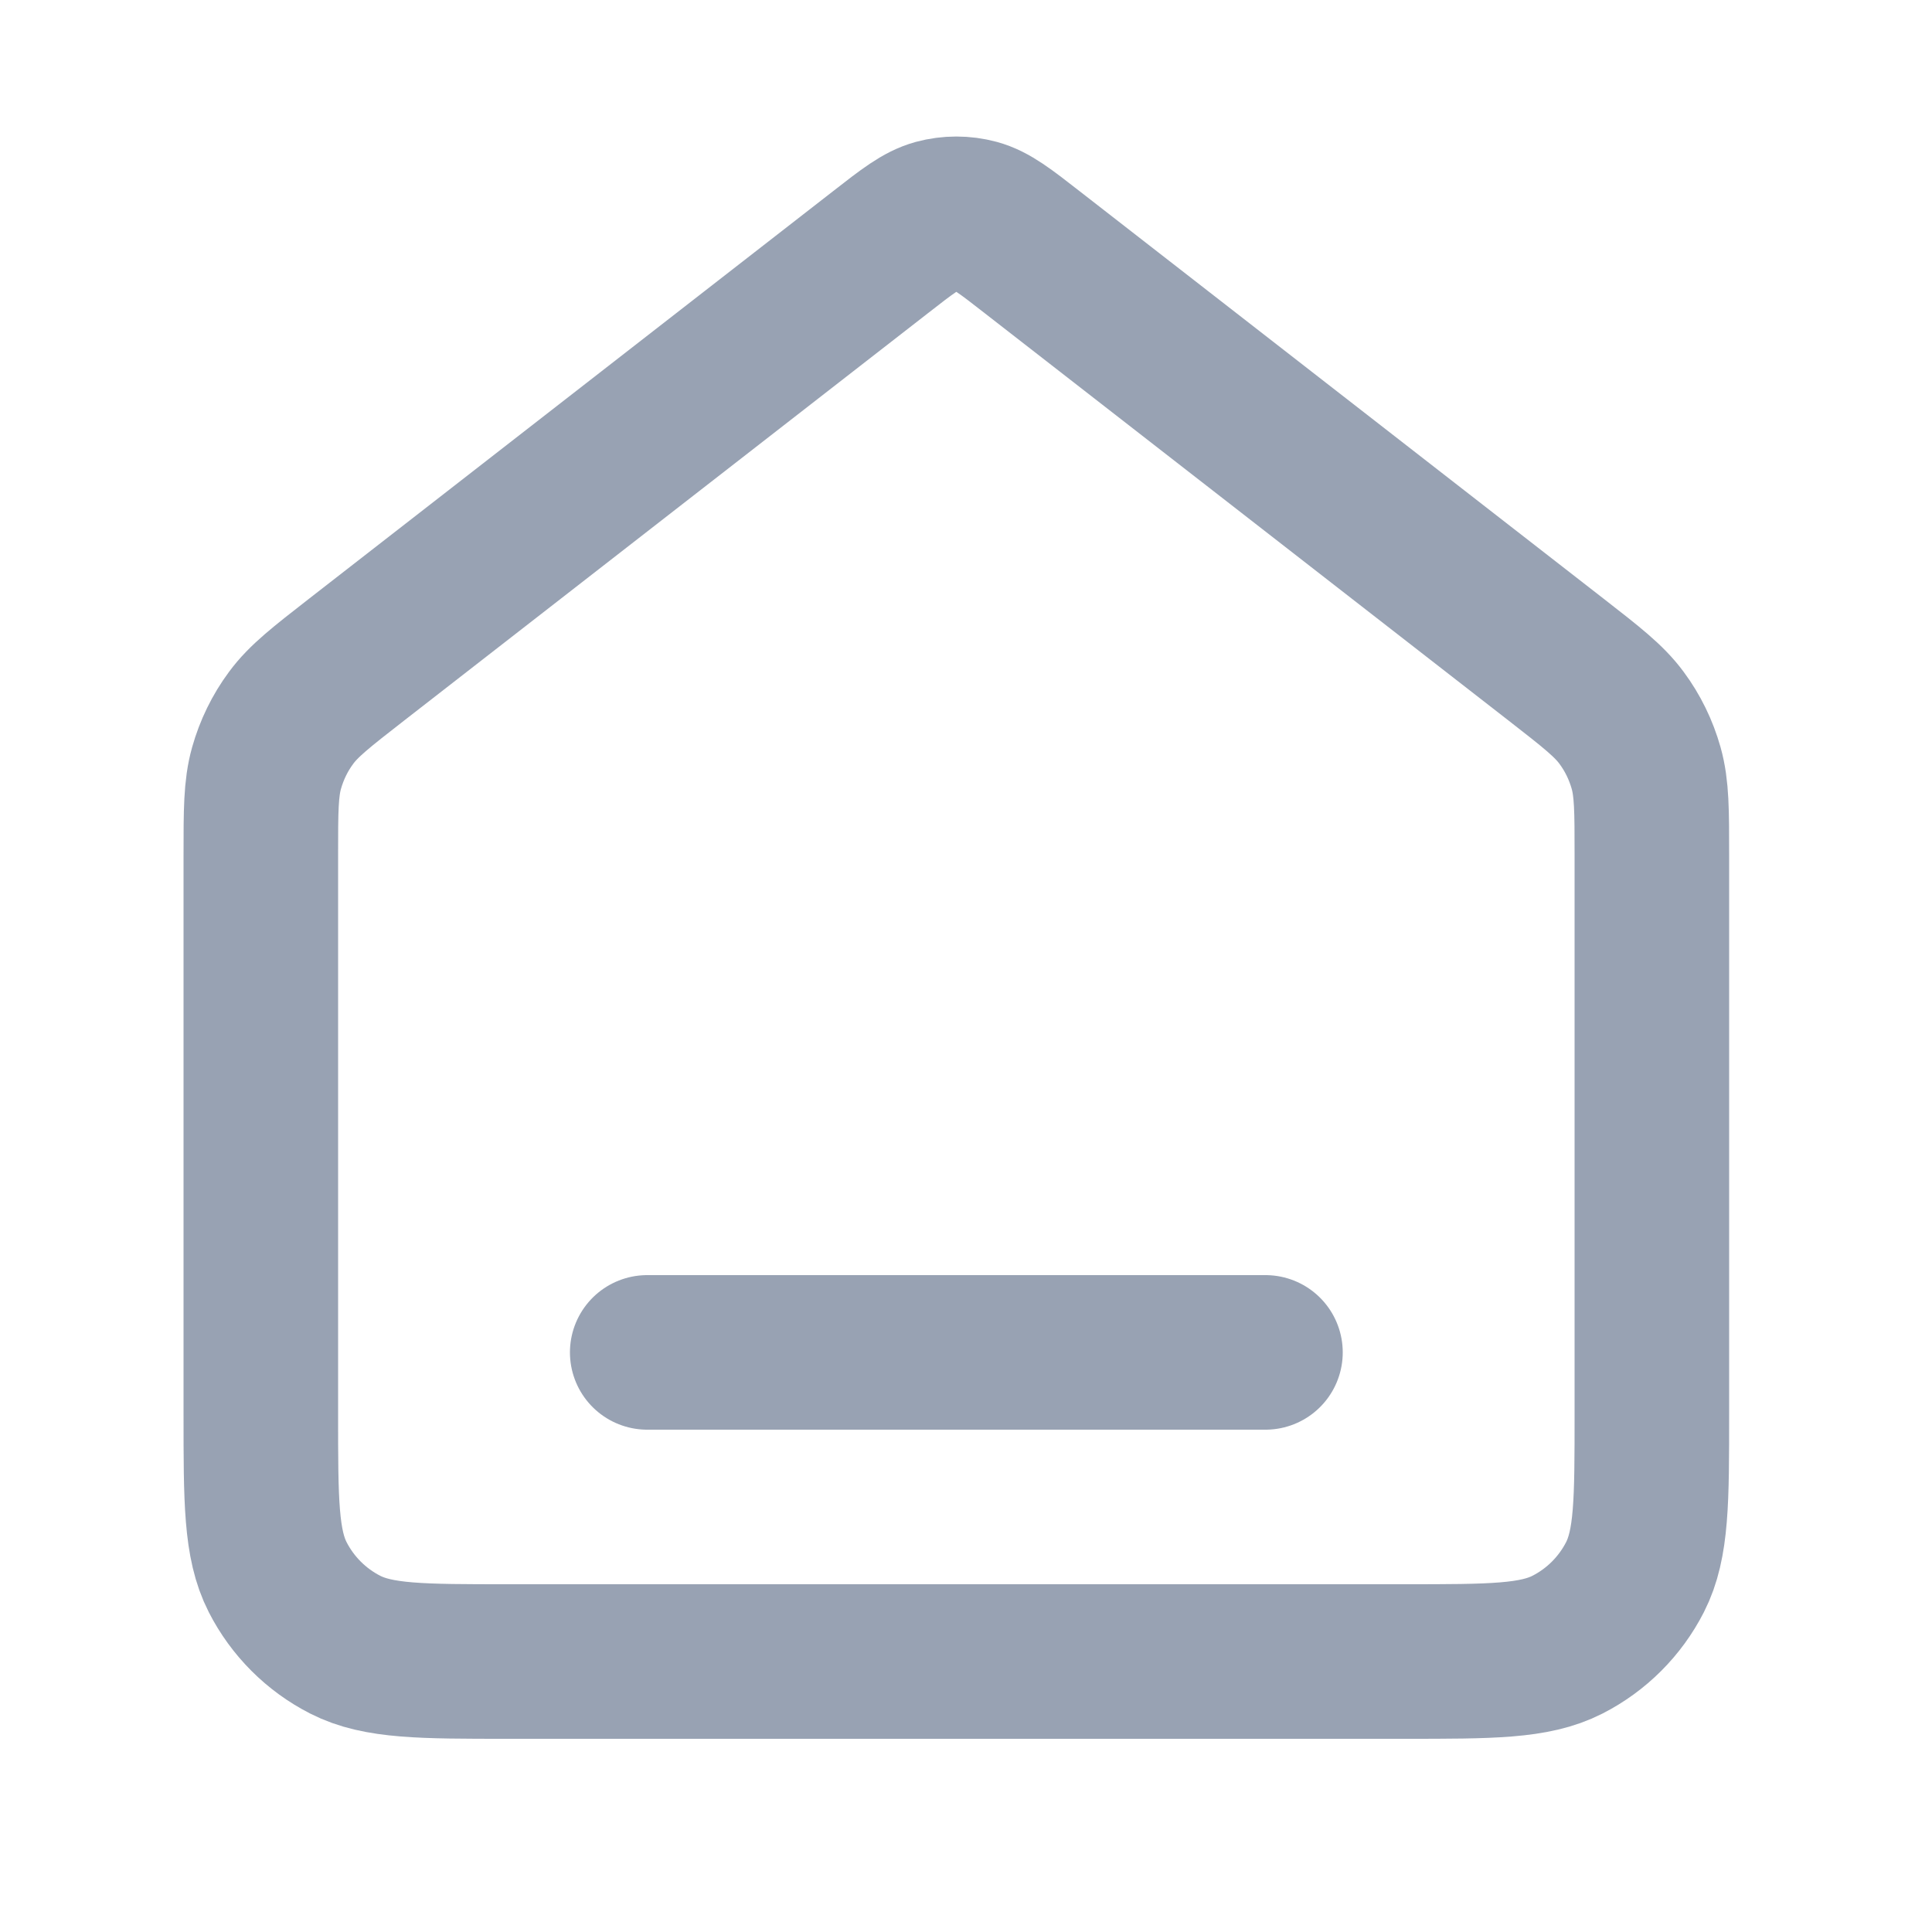 <svg width="25" height="25" viewBox="0 0 25 25" fill="none" xmlns="http://www.w3.org/2000/svg">
<path d="M8.375 17.5H16.375M11.393 3.264L4.61 8.539C4.157 8.892 3.93 9.068 3.767 9.289C3.622 9.484 3.515 9.705 3.449 9.939C3.375 10.203 3.375 10.491 3.375 11.065V18.3C3.375 19.42 3.375 19.98 3.593 20.408C3.785 20.784 4.091 21.09 4.467 21.282C4.895 21.5 5.455 21.5 6.575 21.5H18.175C19.295 21.5 19.855 21.5 20.283 21.282C20.659 21.09 20.965 20.784 21.157 20.408C21.375 19.98 21.375 19.42 21.375 18.3V11.065C21.375 10.491 21.375 10.203 21.301 9.939C21.235 9.705 21.128 9.484 20.983 9.289C20.82 9.068 20.593 8.892 20.14 8.539L13.357 3.264C13.006 2.99 12.83 2.854 12.636 2.801C12.465 2.755 12.285 2.755 12.114 2.801C11.92 2.854 11.744 2.99 11.393 3.264Z" stroke="#98A2B3" stroke-width="2" stroke-linecap="round" stroke-linejoin="round"/>
</svg>
